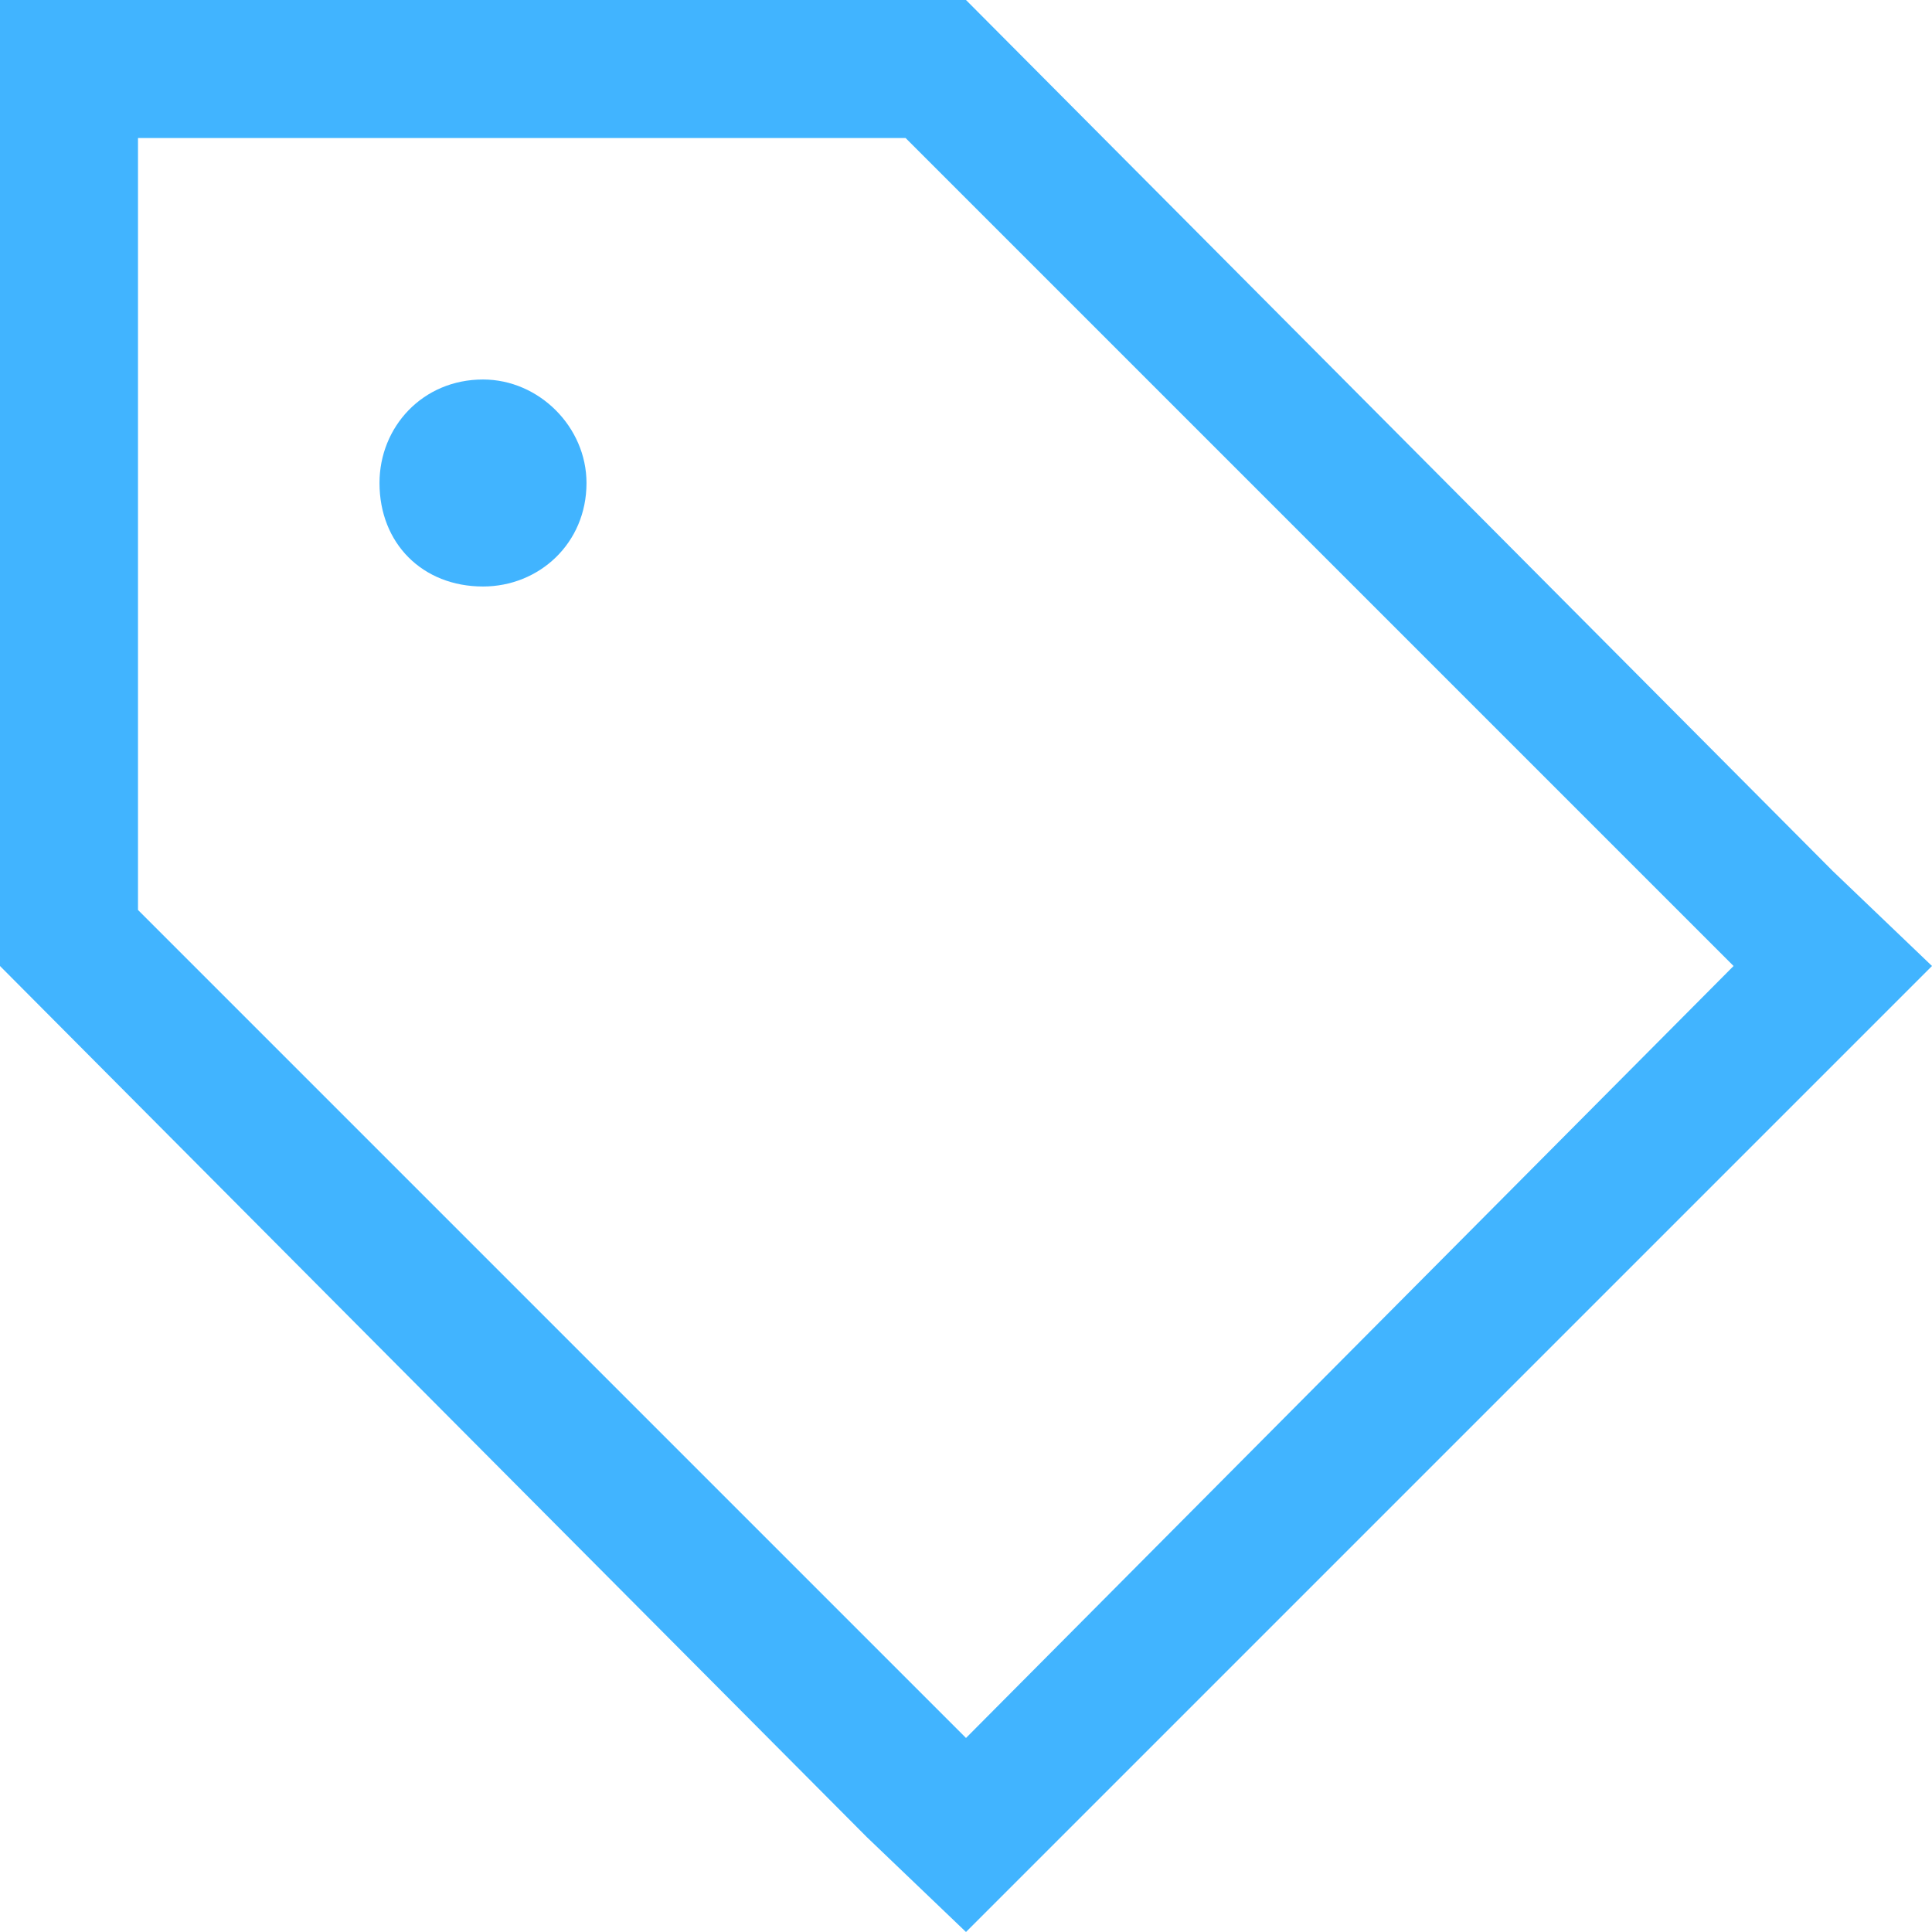 <svg width="14" height="14" viewBox="0 0 14 14" fill="none" xmlns="http://www.w3.org/2000/svg">
<path d="M7 12.594L12.562 7L6.562 1H1V6.594L7 12.594ZM13.281 6.312L14 7L13.281 7.719L7.688 13.312L7 14L6.281 13.312L0 7V1V0H1H7L13.281 6.312ZM3.5 4.25C3.062 4.25 2.75 3.938 2.75 3.5C2.75 3.094 3.062 2.75 3.5 2.75C3.906 2.75 4.25 3.094 4.25 3.5C4.25 3.938 3.906 4.25 3.5 4.25Z" fill="#41B4FF"/>
</svg>

